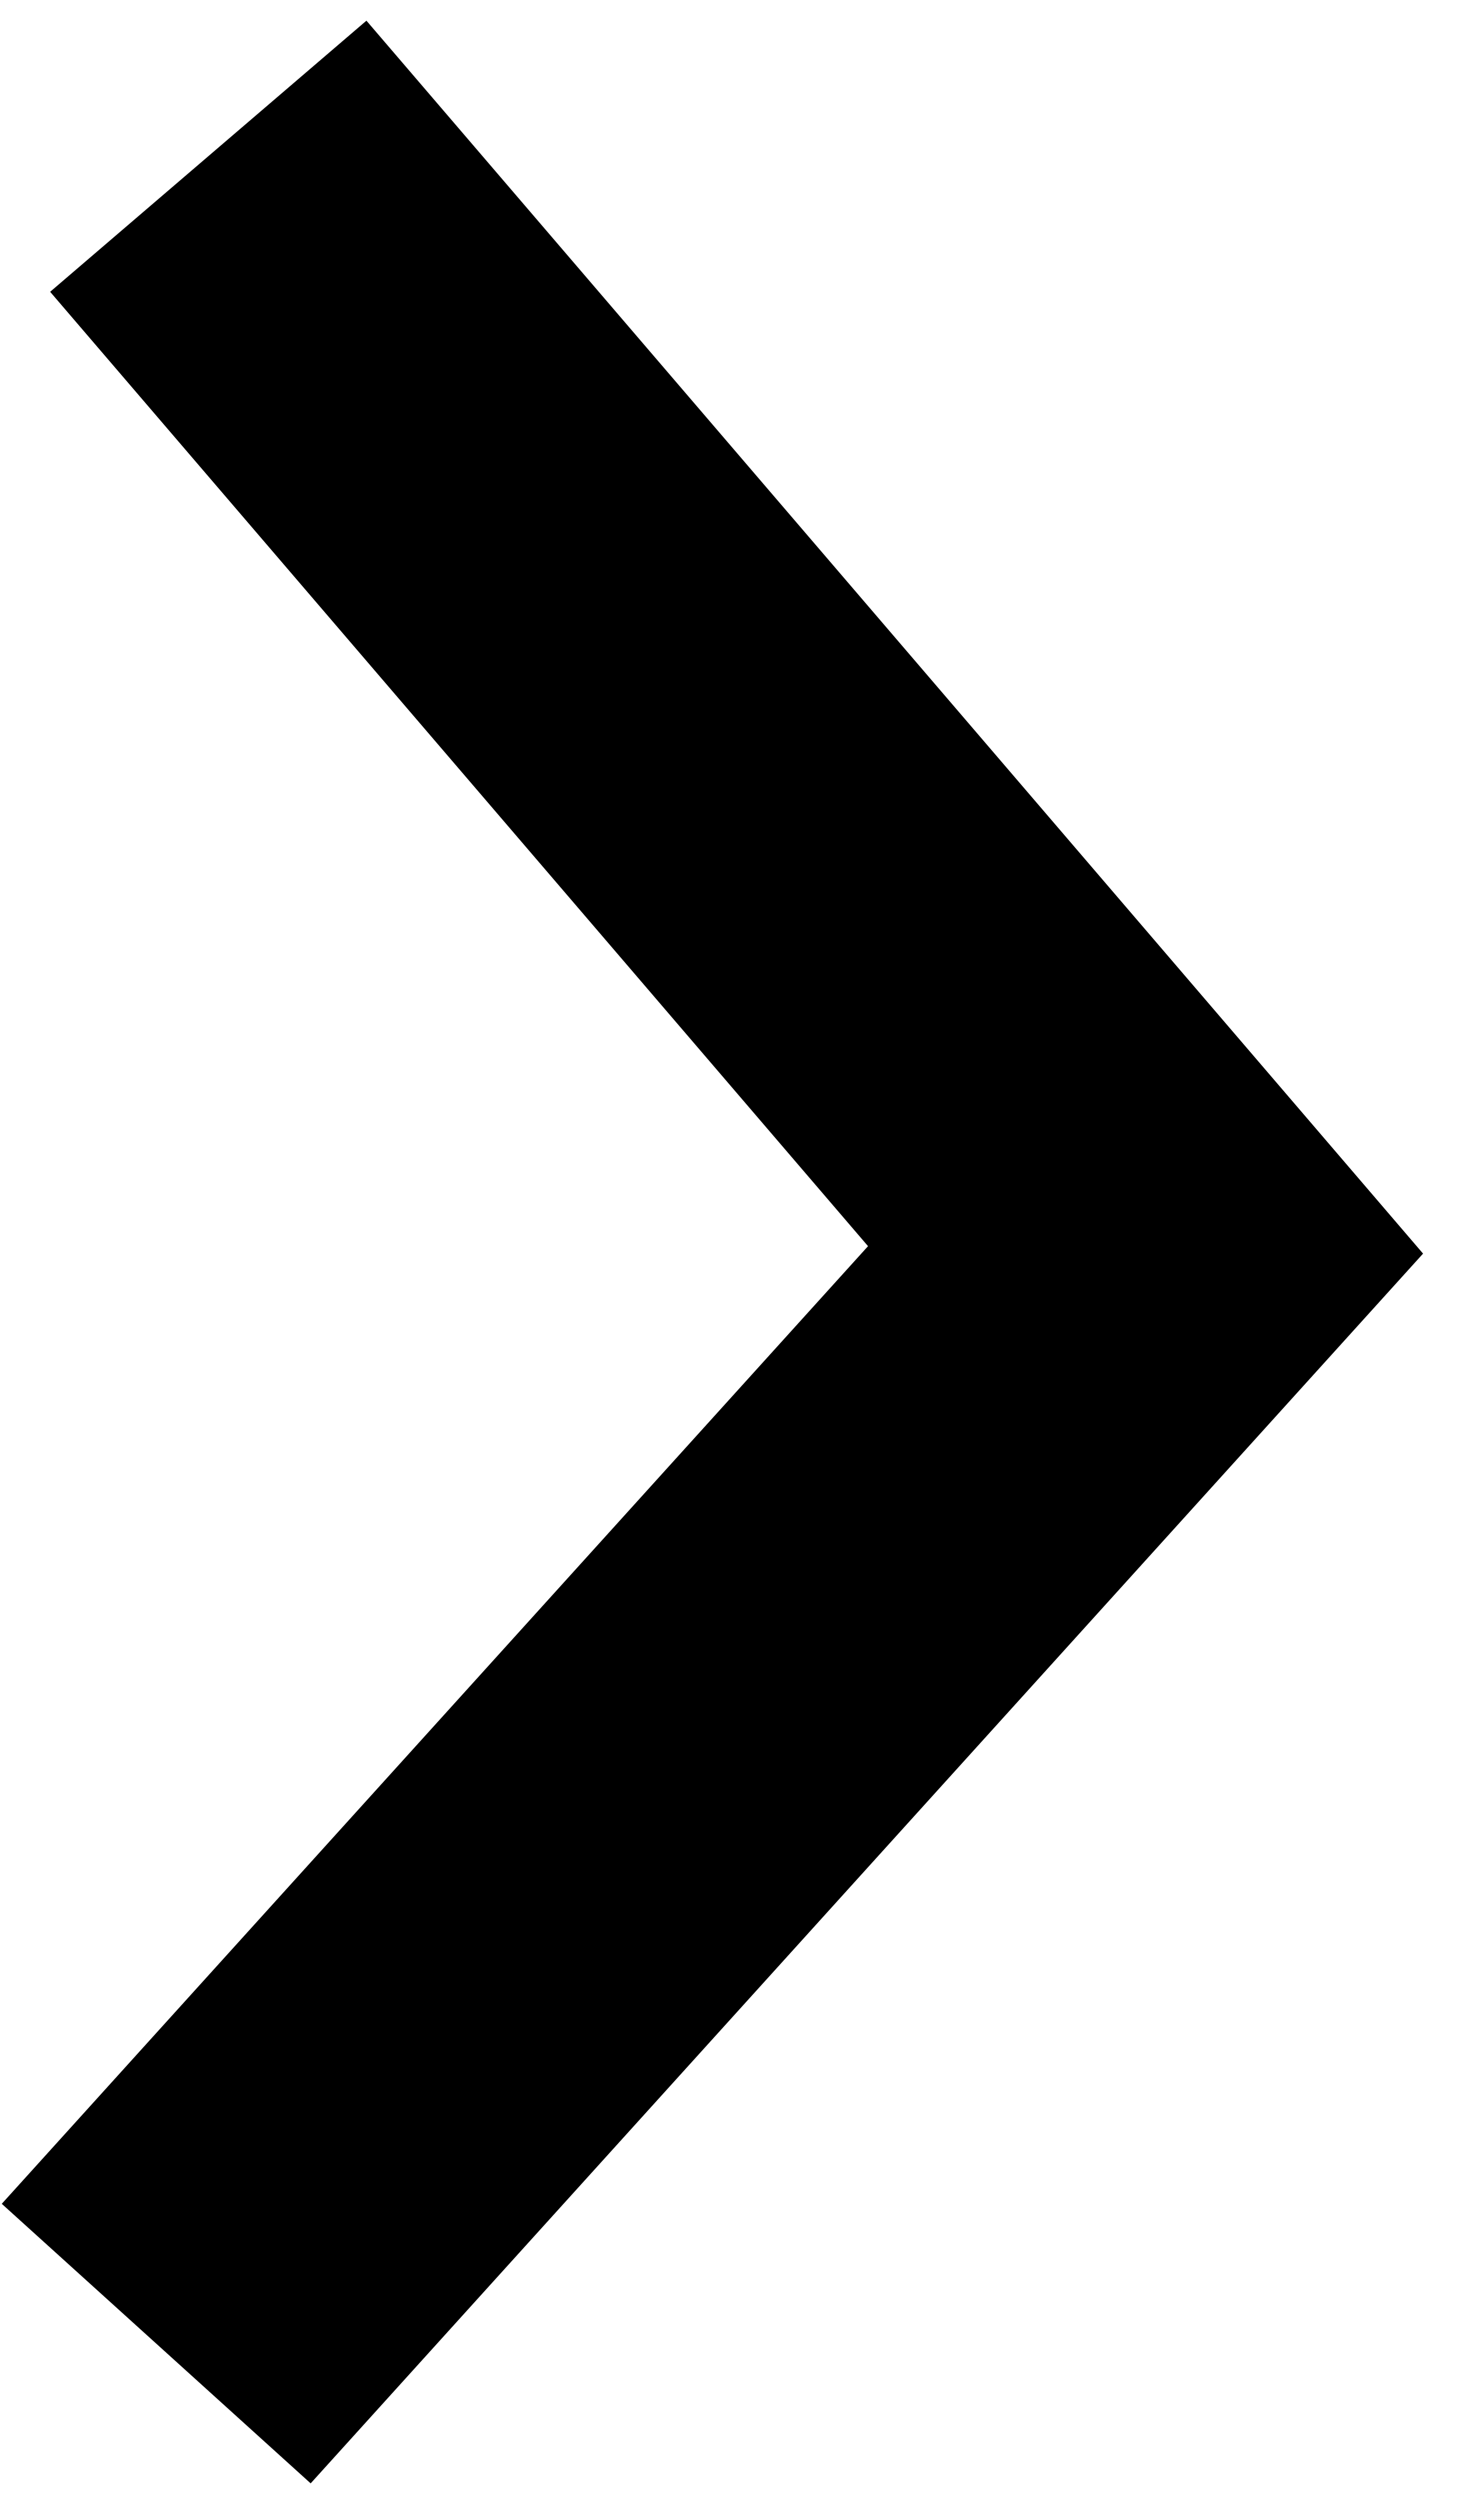 <svg width="28" height="48" viewBox="0 0 28 48" xmlns="http://www.w3.org/2000/svg">
<path fill-rule="evenodd" clip-rule="evenodd" d="M16.67 23.928L0.963 5.603L7.037 0.397L27.329 24.071L5.966 47.684L0.034 42.316L16.67 23.928Z"/>
</svg>
